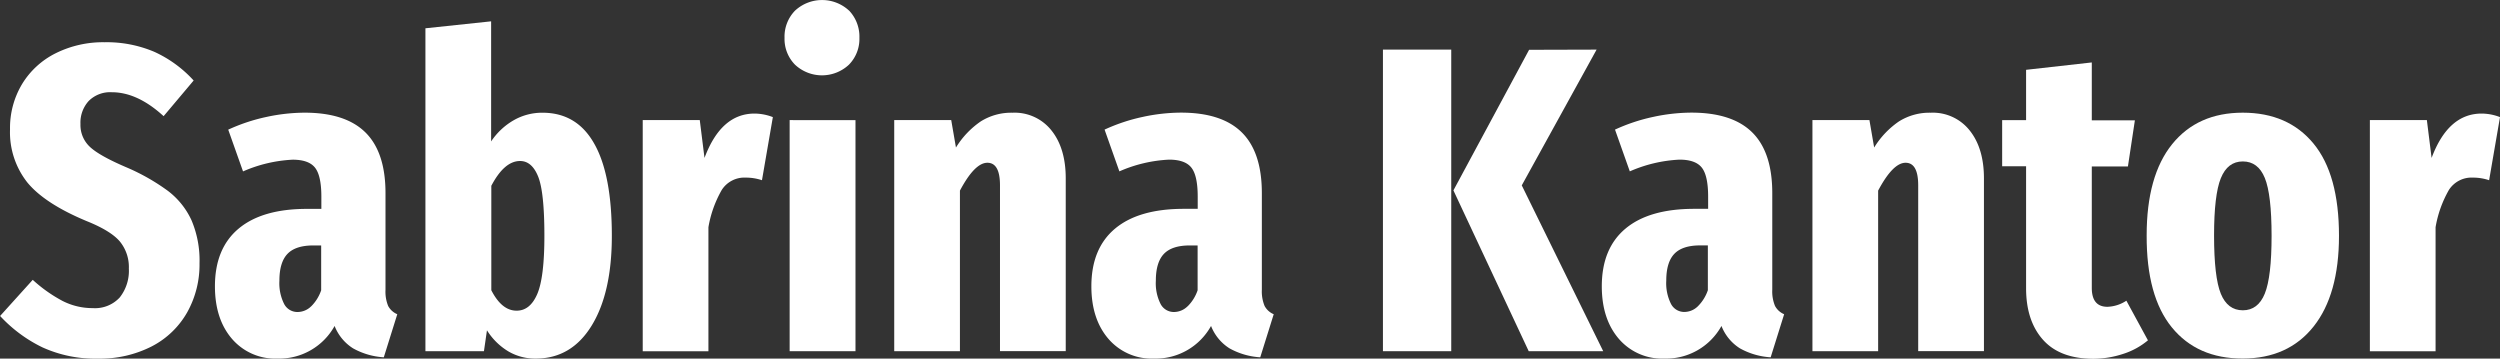 <svg id="Layer_1" data-name="Layer 1" xmlns="http://www.w3.org/2000/svg" viewBox="0 0 528.53 75.81"><rect x="0" y="0" width="528.53" height="75.81" fill="#333333" stroke="none"/><title>name</title><path d="M276.67,305.19a25.59,25.59,0,0,1,8.33,6.07l-6.35,7.54q-5.52-5.06-10.95-5.06a6.4,6.4,0,0,0-4.88,1.84,6.79,6.79,0,0,0-1.75,4.88,6.3,6.3,0,0,0,2,4.83q2,1.89,7.82,4.37a44.08,44.08,0,0,1,8.65,4.92,16.39,16.39,0,0,1,5,6.21,21.67,21.67,0,0,1,1.7,9.11,20.62,20.62,0,0,1-2.62,10.4,18.2,18.2,0,0,1-7.5,7.18,24.09,24.09,0,0,1-11.41,2.58A26.9,26.9,0,0,1,253,367.66a29.92,29.92,0,0,1-8.92-6.62l6.9-7.64a30.43,30.43,0,0,0,6.3,4.46,13.92,13.92,0,0,0,6.39,1.52,7.1,7.1,0,0,0,5.7-2.25,9.09,9.09,0,0,0,1.93-6.12,8.53,8.53,0,0,0-1.93-5.75q-1.93-2.25-7-4.28-8.83-3.68-12.51-8.14a17.12,17.12,0,0,1-3.68-11.27,18,18,0,0,1,2.58-9.61,17.38,17.38,0,0,1,7.13-6.49,22.44,22.44,0,0,1,10.26-2.3A25.73,25.73,0,0,1,276.67,305.19Z" transform="translate(-244.06 -294.24)" style="fill:#fff"/><path d="M326.12,358.92a3.88,3.88,0,0,0,1.93,1.75l-2.85,9.11a15.29,15.29,0,0,1-6.49-1.89,9.79,9.79,0,0,1-3.91-4.74,13.38,13.38,0,0,1-12.05,6.9,12.07,12.07,0,0,1-9.66-4.19q-3.59-4.19-3.59-11.09,0-8,5-12.19T309,338.4H312v-2.58q0-4.42-1.33-6.12t-4.74-1.7a29.61,29.61,0,0,0-10.49,2.48l-3.13-8.83a38.24,38.24,0,0,1,8-2.67,38.83,38.83,0,0,1,8.14-.92q8.65,0,12.88,4.19t4.23,12.83v20.42A8,8,0,0,0,326.12,358.92Zm-16.28.09a8.75,8.75,0,0,0,2.12-3.4v-9.48H310.3q-3.77,0-5.47,1.79t-1.7,5.66a9.73,9.73,0,0,0,1,4.92,3.15,3.15,0,0,0,2.85,1.7A4.1,4.1,0,0,0,309.84,359Z" transform="translate(-244.06 -294.24)" style="fill:#fff"/><path d="M369.68,324.6q3.73,6.53,3.73,19.5,0,12.05-4.28,19t-11.82,6.95a11.19,11.19,0,0,1-5.84-1.56,13.61,13.61,0,0,1-4.46-4.42l-.64,4.42H334V300.22l13.89-1.47v25.39a14.28,14.28,0,0,1,4.74-4.46,12.09,12.09,0,0,1,6.12-1.61Q366,318.07,369.68,324.6Zm-12.05,31.83q1.52-3.5,1.52-12.33,0-9.29-1.33-12.56T354,328.28q-3.31,0-6.07,5.24v22.08q2.21,4.32,5.34,4.32Q356.11,359.93,357.63,356.43Z" transform="translate(-244.06 -294.24)" style="fill:#fff"/><path d="M407.45,319l-2.3,13.34a10.69,10.69,0,0,0-3.4-.55,5.68,5.68,0,0,0-5.11,2.62,23.85,23.85,0,0,0-2.81,7.87v26.22H379.94V319.63H392l1,8q3.5-9.38,10.58-9.38A10.8,10.8,0,0,1,407.45,319Z" transform="translate(-244.06 -294.24)" style="fill:#fff"/><path d="M423.59,296.5a8,8,0,0,1,2.16,5.75,7.76,7.76,0,0,1-2.21,5.66,8.34,8.34,0,0,1-11.41,0,7.76,7.76,0,0,1-2.21-5.66,7.88,7.88,0,0,1,2.21-5.75,8.4,8.4,0,0,1,11.45,0Zm1.33,23.14v48.85H411V319.63Z" transform="translate(-244.06 -294.24)" style="fill:#fff"/><path d="M466.37,321.84q3,3.77,3,10.12v36.52H455.47V333.43q0-4.78-2.67-4.78t-5.8,5.89v33.95H433.11V319.63h12.05l1,5.8a18.23,18.23,0,0,1,5.24-5.52,12.12,12.12,0,0,1,6.72-1.84A9.93,9.93,0,0,1,466.37,321.84Z" transform="translate(-244.06 -294.24)" style="fill:#fff"/><path d="M511.41,358.92a3.88,3.88,0,0,0,1.93,1.75l-2.85,9.11a15.28,15.28,0,0,1-6.49-1.89,9.79,9.79,0,0,1-3.91-4.74,13.38,13.38,0,0,1-12.05,6.9,12.07,12.07,0,0,1-9.66-4.19q-3.59-4.19-3.59-11.09,0-8,5-12.19t14.54-4.19h2.94v-2.58q0-4.42-1.33-6.12t-4.74-1.7a29.61,29.61,0,0,0-10.49,2.48l-3.13-8.83a38.26,38.26,0,0,1,8-2.67,38.83,38.83,0,0,1,8.14-.92q8.65,0,12.88,4.19t4.23,12.83v20.42A8,8,0,0,0,511.41,358.92Zm-16.28.09a8.75,8.75,0,0,0,2.12-3.4v-9.48h-1.66q-3.77,0-5.47,1.79t-1.7,5.66a9.73,9.73,0,0,0,1,4.92,3.15,3.15,0,0,0,2.85,1.7A4.1,4.1,0,0,0,495.12,359Z" transform="translate(-244.06 -294.24)" style="fill:#fff"/><path d="M550.87,304.73v63.76H536.43V304.73Zm30.73,0-15.82,28.7L583,368.49H567.25l-15.92-34,16-29.72Z" transform="translate(-244.06 -294.24)" style="fill:#fff"/><path d="M619.32,358.92a3.88,3.88,0,0,0,1.93,1.75l-2.85,9.11a15.28,15.28,0,0,1-6.49-1.89,9.79,9.79,0,0,1-3.91-4.74,13.38,13.38,0,0,1-12.05,6.9,12.07,12.07,0,0,1-9.66-4.19q-3.59-4.19-3.59-11.09,0-8,5-12.19t14.54-4.19h2.94v-2.58q0-4.42-1.33-6.12t-4.74-1.7a29.61,29.61,0,0,0-10.49,2.48l-3.13-8.83a38.26,38.26,0,0,1,8-2.67,38.83,38.83,0,0,1,8.14-.92q8.65,0,12.88,4.19t4.23,12.83v20.42A8,8,0,0,0,619.32,358.92ZM603,359a8.75,8.75,0,0,0,2.12-3.4v-9.48H603.5q-3.77,0-5.47,1.79t-1.7,5.66a9.73,9.73,0,0,0,1,4.92,3.15,3.15,0,0,0,2.85,1.7A4.1,4.1,0,0,0,603,359Z" transform="translate(-244.06 -294.24)" style="fill:#fff"/><path d="M660.49,321.84q3,3.77,3,10.12v36.52H649.59V333.43q0-4.78-2.67-4.78t-5.8,5.89v33.95H627.23V319.63h12.05l1,5.8a18.23,18.23,0,0,1,5.24-5.52,12.12,12.12,0,0,1,6.72-1.84A9.93,9.93,0,0,1,660.49,321.84Z" transform="translate(-244.06 -294.24)" style="fill:#fff"/><path d="M698.16,366.19a15.53,15.53,0,0,1-5.34,2.9,20.22,20.22,0,0,1-6.16,1q-7.09,0-10.67-4t-3.59-10.86V329.39h-5.06v-9.75h5.06V309l13.89-1.56v12.24h9.11l-1.47,9.75h-7.64v25.67q0,4,3.31,4a7.68,7.68,0,0,0,4-1.29Z" transform="translate(-244.06 -294.24)" style="fill:#fff"/><path d="M733.17,324.6q5.38,6.53,5.38,19.5,0,12.42-5.38,19.18t-15,6.76q-9.57,0-14.95-6.58T697.89,344q0-12.6,5.38-19.27t14.95-6.67Q727.79,318.07,733.17,324.6Zm-19.6,7.31q-1.43,3.54-1.43,12.1,0,8.83,1.43,12.33t4.65,3.5q3.22,0,4.65-3.54t1.43-12.19q0-8.74-1.43-12.24t-4.65-3.5Q715,328.37,713.57,331.92Z" transform="translate(-244.06 -294.24)" style="fill:#fff"/><path d="M772.59,319l-2.3,13.34a10.69,10.69,0,0,0-3.4-.55,5.68,5.68,0,0,0-5.11,2.62,23.85,23.85,0,0,0-2.81,7.87v26.22H745.08V319.63h12.05l1,8q3.5-9.38,10.58-9.38A10.8,10.8,0,0,1,772.59,319Z" transform="translate(-244.06 -294.24)" style="fill:#fff"/></svg>